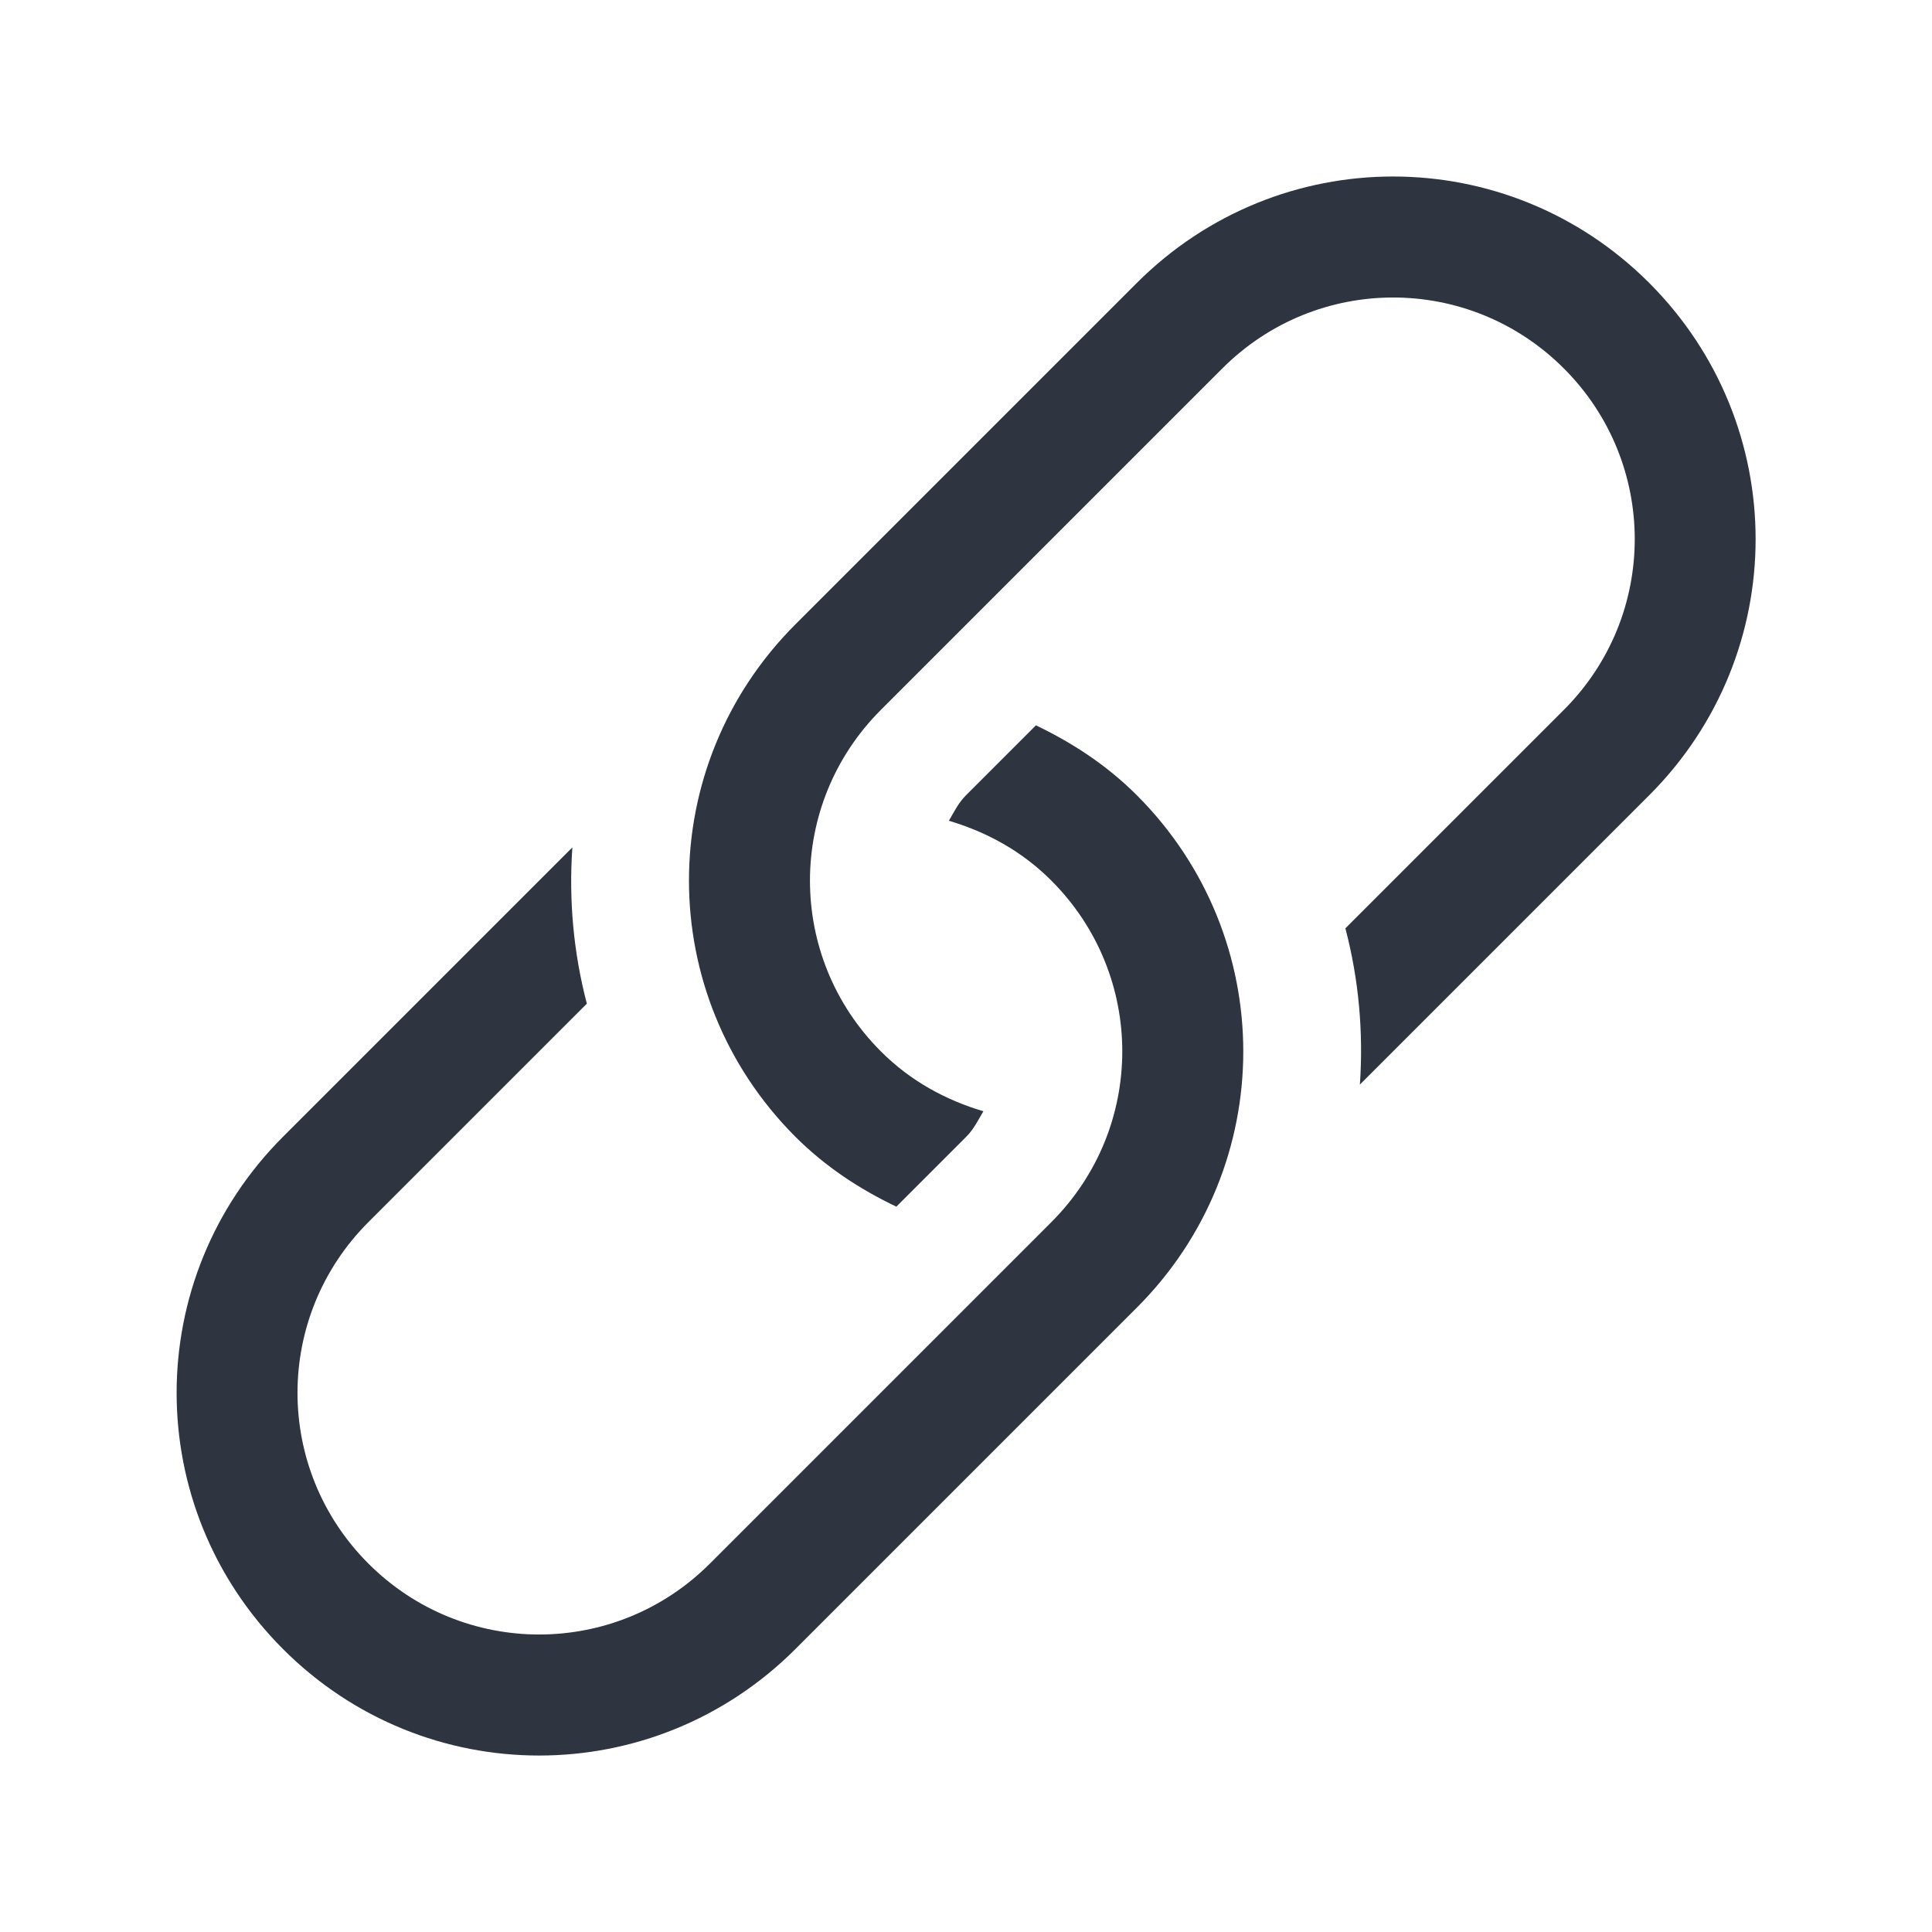 <svg width="16" height="16" version="1.1" xmlns="http://www.w3.org/2000/svg">
 <g transform="translate(5.559 -1)">
  <path d="m-3.215 10.414c-1.175 1.175-1.175 3.067 0 4.243s3.067 1.175 4.243 0l2.828-2.828c1.175-1.175 1.175-3.067 0-4.243-0.25-0.25-0.535-0.435-0.836-0.579l-0.579 0.579c-0.064 0.064-0.099 0.139-0.142 0.211 0.31 0.092 0.604 0.25 0.849 0.496 0.783 0.783 0.783 2.045 1e-7 2.828l-2.828 2.828c-0.783 0.783-2.045 0.783-2.828 0-0.783-0.783-0.783-2.045 0-2.828l1.809-1.809c-0.111-0.424-0.15-0.859-0.12-1.294zm4.243-4.243c-1.175 1.175-1.175 3.067 0 4.243 0.25 0.25 0.535 0.435 0.836 0.579l0.579-0.579c0.064-0.064 0.099-0.139 0.142-0.211-0.31-0.092-0.604-0.25-0.849-0.496-0.783-0.783-0.783-2.045 0-2.828l2.828-2.828c0.783-0.783 2.045-0.783 2.828 0 0.783 0.783 0.783 2.045 0 2.828l-1.809 1.809c0.111 0.424 0.15 0.859 0.12 1.294l2.396-2.396c1.175-1.175 1.175-3.067 1e-7 -4.243-1.175-1.175-3.067-1.175-4.243 0z" fill="#2e3440"/>
 </g>
</svg>
